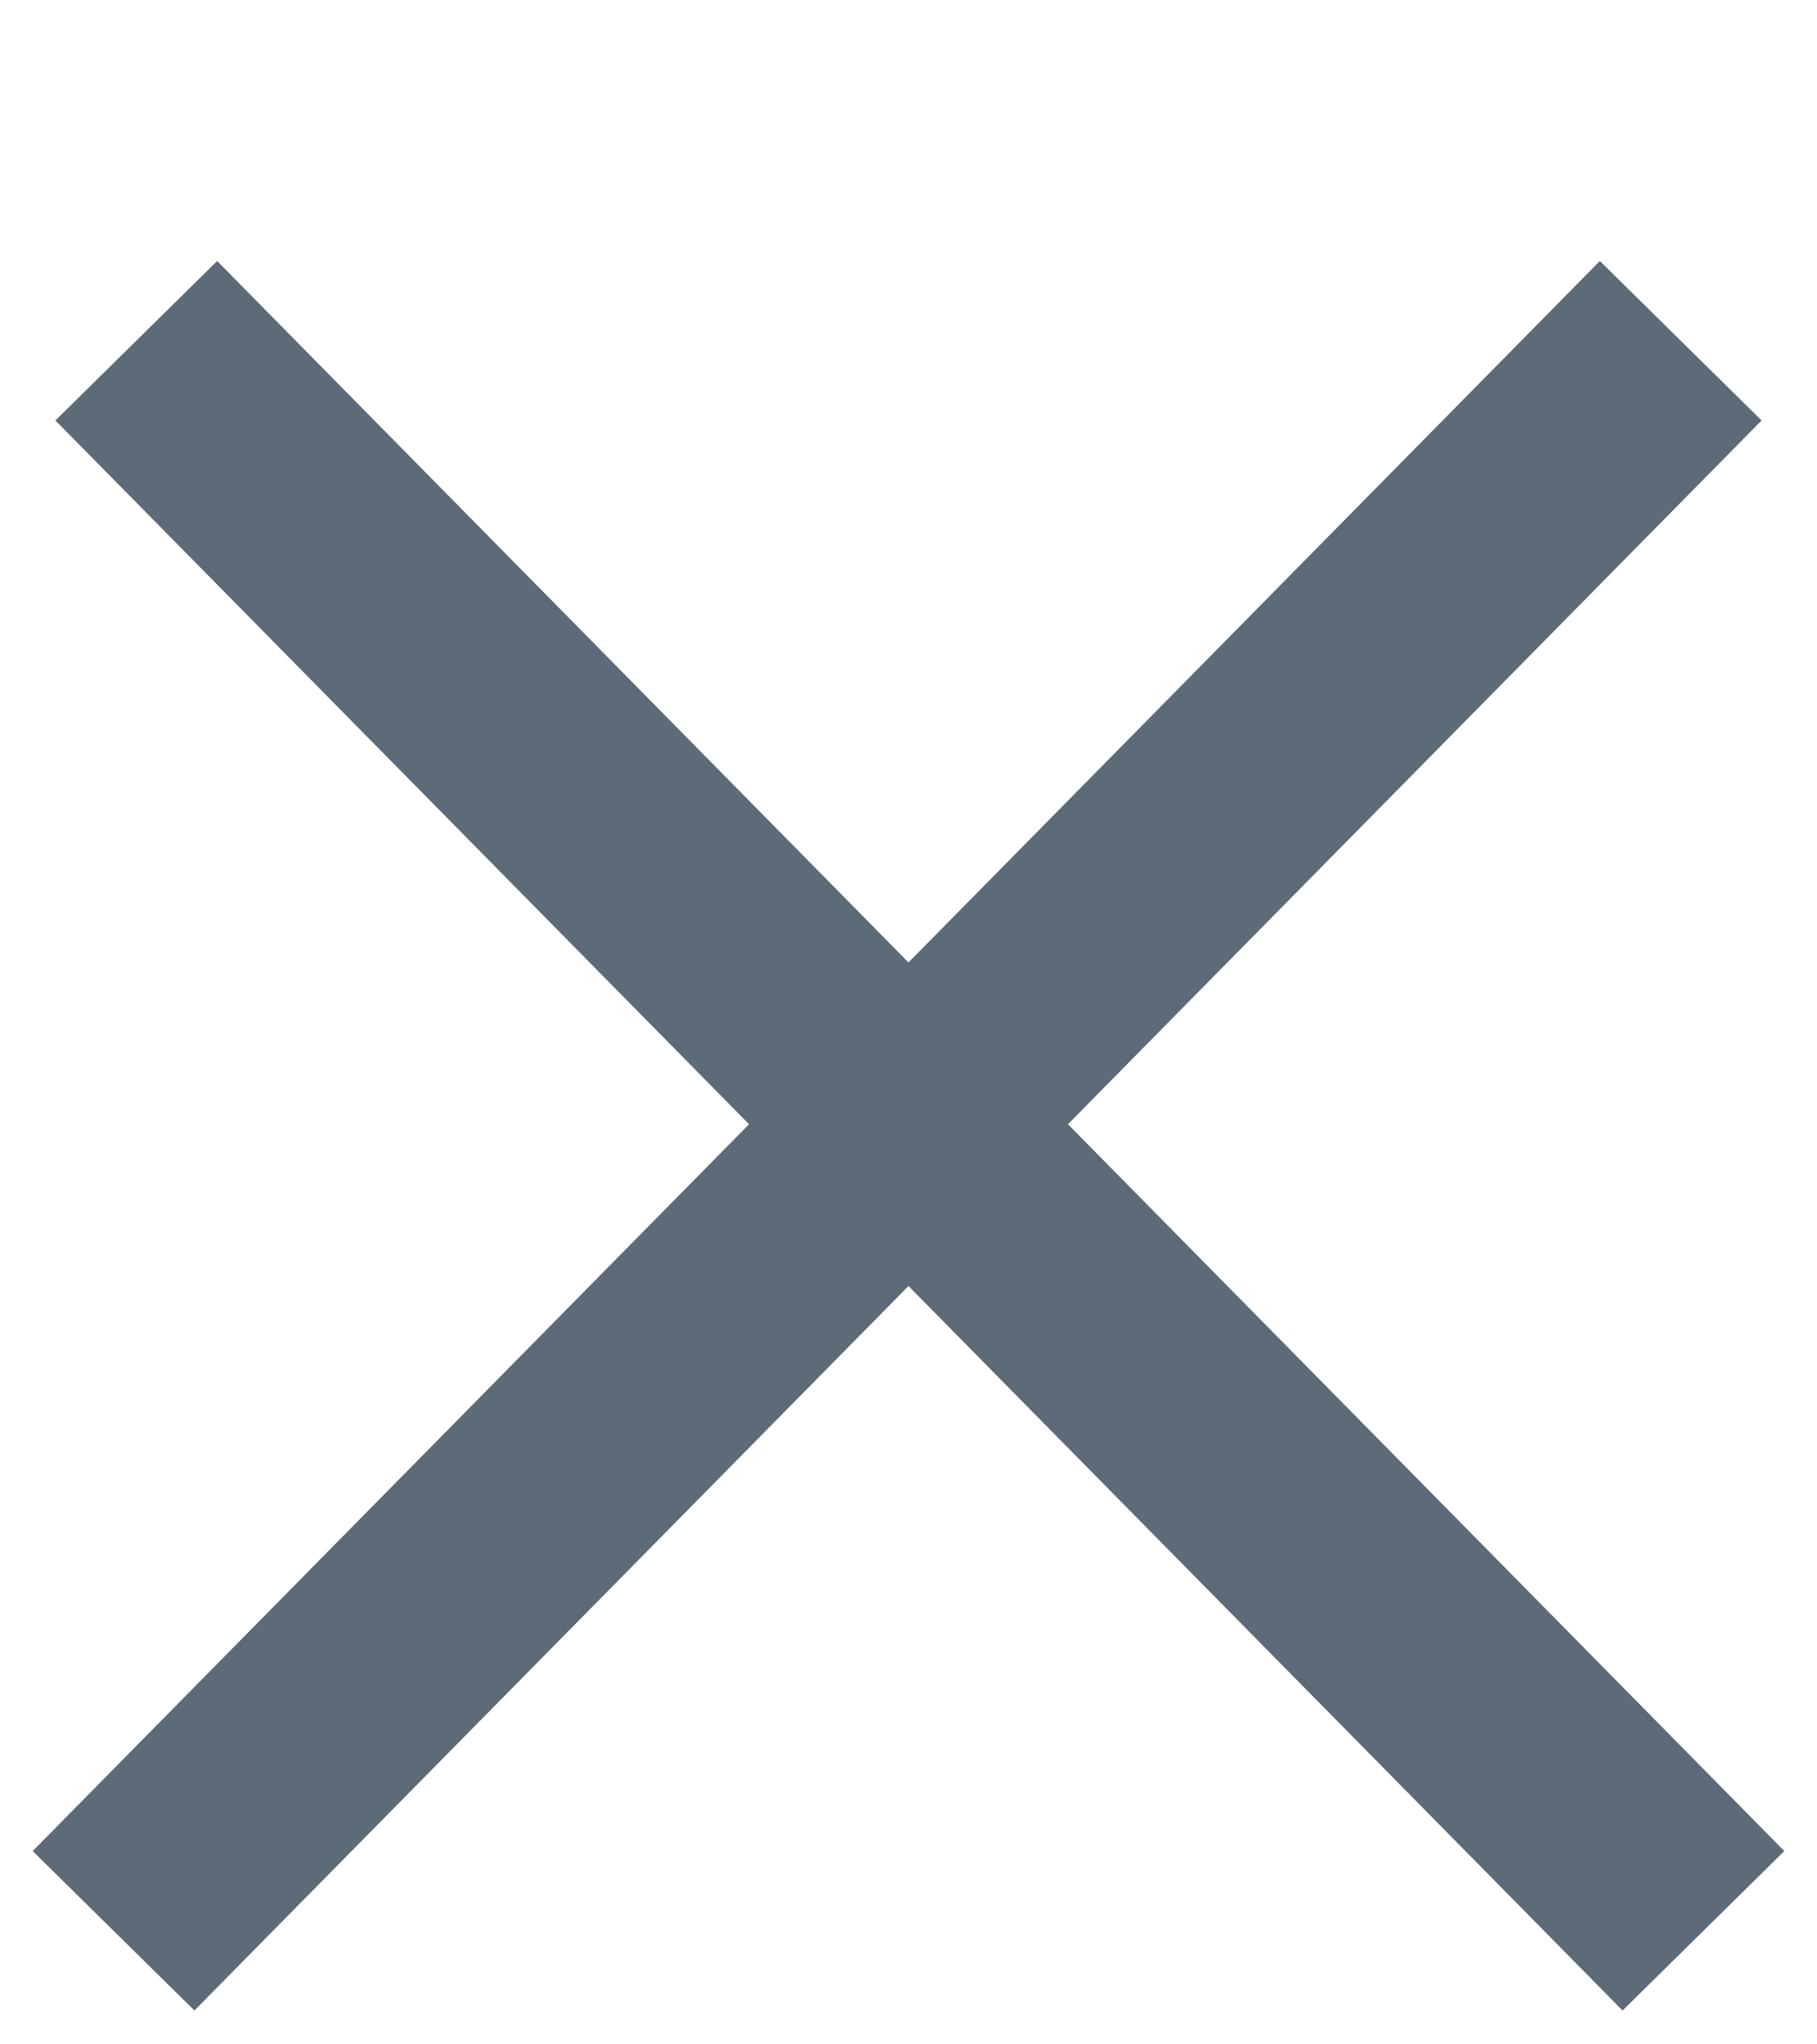 <svg xmlns="http://www.w3.org/2000/svg" width="8" height="9" viewBox="0 0 8 9" fill="none"><style>.a{stroke:#5D6B78;}</style><path d="M7.4 1.5L0.5 8.5" class="a"/><path d="M0.6 1.5L7.5 8.5" class="a"/></svg>
